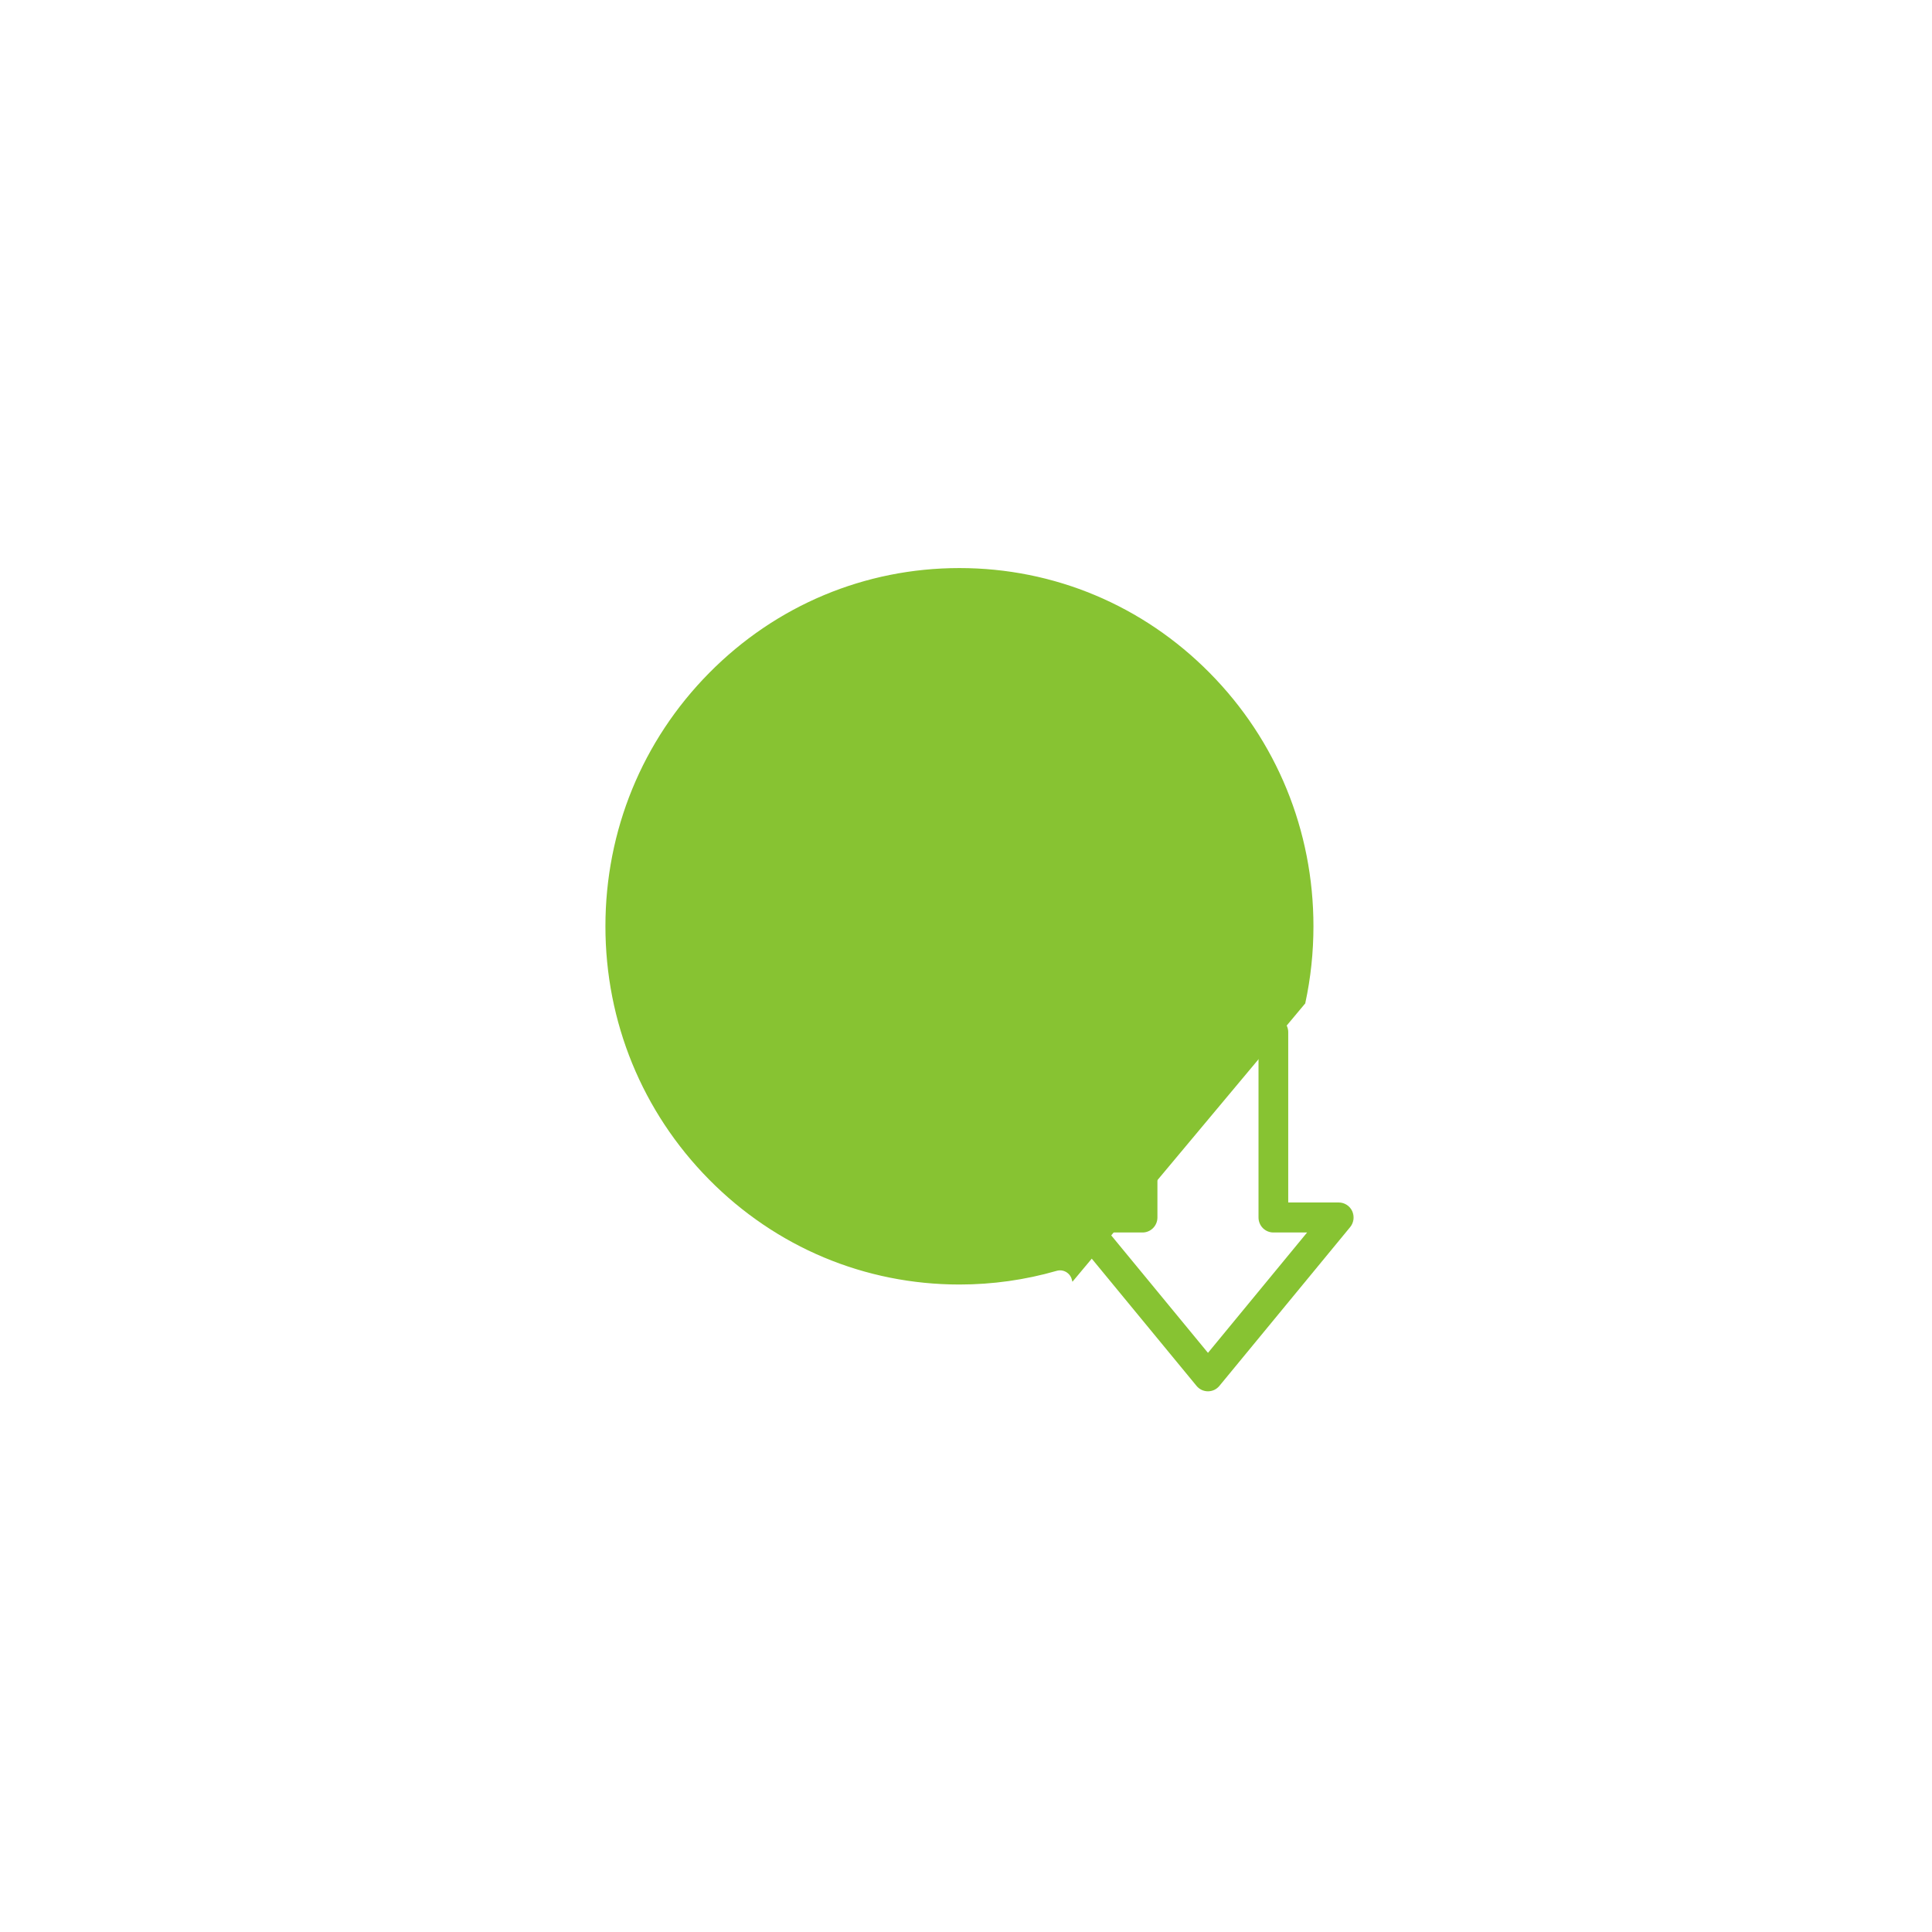 <svg width="74" height="74" viewBox="0 0 74 74" fill="none" xmlns="http://www.w3.org/2000/svg">
<g filter="url(#filter0_d_73_11152)">
<circle cx="37" cy="37" r="25" fill="white"/>
</g>
<path d="M36.749 48.171C37.693 48.171 38.635 48.064 39.556 47.851C39.623 47.836 39.685 47.808 39.741 47.768C39.797 47.728 39.844 47.677 39.88 47.619C39.917 47.561 39.941 47.496 39.953 47.428C39.964 47.36 39.962 47.29 39.947 47.223C39.932 47.156 39.904 47.092 39.864 47.036C39.825 46.98 39.775 46.932 39.717 46.896C39.659 46.859 39.594 46.834 39.527 46.823C39.46 46.811 39.391 46.813 39.324 46.829C38.479 47.024 37.615 47.123 36.749 47.123C30.405 47.123 25.243 41.9 25.243 35.48C25.243 29.059 30.405 23.837 36.749 23.837C43.092 23.837 48.254 29.059 48.254 35.48C48.254 36.13 48.2 36.783 48.095 37.421L48.144 37.429L48.095 37.421C48.072 37.558 48.104 37.698 48.184 37.811C48.263 37.925 48.384 38.001 48.52 38.025C48.587 38.036 48.656 38.034 48.723 38.019C48.789 38.003 48.852 37.974 48.907 37.934C48.963 37.894 49.01 37.844 49.046 37.785C49.082 37.727 49.107 37.662 49.118 37.594C49.234 36.895 49.292 36.188 49.292 35.48C49.292 28.482 43.666 22.788 36.749 22.788C29.832 22.788 24.206 28.482 24.206 35.48C24.206 42.477 29.832 48.171 36.749 48.171Z" fill="#87C332" stroke="#87C332" stroke-width="0.1"/>
<mask id="path-3-outside-1_73_11152" maskUnits="userSpaceOnUse" x="25.26" y="23.865" width="27" height="30" fill="black">
<rect fill="white" x="25.26" y="23.865" width="27" height="30"/>
<path d="M45.767 35.953H46.769C46.893 35.953 47.012 35.903 47.1 35.814C47.188 35.725 47.238 35.605 47.238 35.479C47.238 35.353 47.188 35.233 47.1 35.144C47.012 35.055 46.893 35.005 46.769 35.005H45.767C45.642 35.005 45.523 35.055 45.435 35.144C45.347 35.233 45.298 35.353 45.298 35.479C45.298 35.605 45.347 35.725 45.435 35.814C45.523 35.903 45.642 35.953 45.767 35.953ZM28.199 35.479C28.199 35.353 28.15 35.233 28.062 35.144C27.974 35.055 27.855 35.005 27.731 35.005H26.729C26.604 35.005 26.485 35.055 26.397 35.144C26.309 35.233 26.26 35.353 26.26 35.479C26.26 35.605 26.309 35.725 26.397 35.814C26.485 35.903 26.604 35.953 26.729 35.953H27.73C27.792 35.953 27.853 35.941 27.91 35.917C27.967 35.893 28.018 35.858 28.062 35.815C28.105 35.77 28.14 35.718 28.164 35.661C28.187 35.603 28.199 35.541 28.199 35.479ZM36.749 44.13C36.624 44.13 36.505 44.18 36.417 44.269C36.329 44.358 36.28 44.479 36.28 44.605V45.618C36.28 45.744 36.329 45.865 36.417 45.954C36.505 46.043 36.624 46.093 36.749 46.093C36.873 46.093 36.992 46.043 37.08 45.954C37.168 45.865 37.218 45.744 37.218 45.618V44.605C37.218 44.479 37.168 44.358 37.08 44.269C36.992 44.18 36.873 44.13 36.749 44.13ZM37.218 26.354V25.34C37.218 25.214 37.168 25.093 37.08 25.004C36.992 24.915 36.873 24.865 36.749 24.865C36.624 24.865 36.505 24.915 36.417 25.004C36.329 25.093 36.28 25.214 36.28 25.34V26.354C36.28 26.616 36.49 26.828 36.749 26.828C37.008 26.828 37.218 26.616 37.218 26.354ZM41.257 28.05C41.34 28.051 41.421 28.029 41.492 27.987C41.563 27.945 41.623 27.886 41.664 27.813L42.165 26.935C42.226 26.826 42.242 26.697 42.21 26.576C42.177 26.456 42.099 26.353 41.992 26.29C41.884 26.227 41.757 26.21 41.637 26.242C41.518 26.274 41.415 26.353 41.353 26.461L40.852 27.339C40.811 27.411 40.789 27.493 40.789 27.576C40.789 27.659 40.811 27.741 40.852 27.813C40.893 27.885 40.952 27.945 41.023 27.987C41.094 28.029 41.175 28.05 41.257 28.05ZM32.474 42.971C32.366 42.908 32.238 42.891 32.118 42.924C31.998 42.956 31.896 43.036 31.834 43.145L31.333 44.023C31.271 44.132 31.255 44.261 31.288 44.382C31.32 44.502 31.399 44.605 31.506 44.668C31.613 44.731 31.74 44.748 31.86 44.716C31.98 44.684 32.082 44.605 32.145 44.497L32.646 43.619C32.708 43.51 32.725 43.381 32.692 43.259C32.66 43.138 32.582 43.034 32.474 42.971ZM29.173 30.506L28.305 29.998C28.252 29.967 28.193 29.946 28.132 29.938C28.071 29.929 28.008 29.933 27.948 29.949C27.889 29.965 27.833 29.993 27.784 30.031C27.735 30.069 27.693 30.116 27.662 30.171C27.631 30.225 27.611 30.285 27.604 30.347C27.596 30.409 27.6 30.472 27.616 30.532C27.632 30.592 27.66 30.649 27.698 30.698C27.736 30.748 27.783 30.789 27.837 30.82L28.704 31.327C28.758 31.358 28.817 31.378 28.878 31.387C28.939 31.395 29.001 31.391 29.06 31.375C29.12 31.358 29.175 31.331 29.224 31.293C29.273 31.255 29.314 31.207 29.345 31.154C29.407 31.044 29.424 30.915 29.392 30.794C29.359 30.672 29.281 30.568 29.173 30.506ZM32.646 27.339L32.145 26.461C32.082 26.353 31.98 26.274 31.86 26.242C31.74 26.21 31.613 26.227 31.506 26.29C31.399 26.353 31.32 26.456 31.288 26.576C31.255 26.697 31.271 26.826 31.333 26.935L31.834 27.813C31.864 27.867 31.905 27.915 31.954 27.952C32.003 27.99 32.059 28.018 32.118 28.034C32.178 28.05 32.24 28.055 32.301 28.046C32.362 28.038 32.421 28.018 32.474 27.987C32.582 27.924 32.66 27.82 32.692 27.699C32.725 27.577 32.708 27.448 32.646 27.339ZM28.071 41.023C28.154 41.023 28.234 41.001 28.305 40.959L29.173 40.453C29.28 40.389 29.358 40.286 29.389 40.165C29.421 40.044 29.404 39.915 29.342 39.806C29.28 39.698 29.178 39.618 29.059 39.586C28.939 39.553 28.812 39.569 28.704 39.631L27.837 40.138C27.747 40.19 27.677 40.271 27.638 40.367C27.598 40.464 27.591 40.571 27.618 40.672C27.645 40.773 27.704 40.862 27.786 40.925C27.868 40.989 27.968 41.023 28.071 41.023ZM44.793 31.327L45.661 30.82C45.767 30.757 45.845 30.653 45.877 30.532C45.908 30.411 45.892 30.282 45.83 30.174C45.768 30.065 45.666 29.986 45.547 29.953C45.427 29.92 45.3 29.937 45.192 29.998L44.324 30.506C44.218 30.569 44.14 30.672 44.108 30.794C44.077 30.915 44.093 31.043 44.155 31.152C44.217 31.26 44.319 31.34 44.438 31.372C44.558 31.405 44.685 31.389 44.793 31.327ZM37.218 36.889C37.432 36.816 37.627 36.693 37.788 36.531C37.948 36.368 38.07 36.171 38.142 35.953H43.763C43.887 35.953 44.006 35.903 44.094 35.814C44.182 35.725 44.232 35.605 44.232 35.479C44.232 35.353 44.182 35.233 44.094 35.144C44.006 35.055 43.887 35.005 43.763 35.005H38.142C37.946 34.416 37.396 33.991 36.749 33.991C35.938 33.991 35.278 34.658 35.278 35.479C35.278 36.134 35.698 36.691 36.28 36.889V42.577C36.28 42.702 36.329 42.823 36.417 42.912C36.505 43.001 36.624 43.051 36.749 43.051C36.873 43.051 36.992 43.001 37.08 42.912C37.168 42.823 37.218 42.702 37.218 42.577V36.889ZM36.749 34.939C37.043 34.939 37.282 35.181 37.282 35.479C37.282 35.776 37.043 36.019 36.749 36.019C36.455 36.019 36.215 35.776 36.215 35.479C36.215 35.181 36.455 34.939 36.749 34.939ZM51.702 46.431C51.665 46.35 51.605 46.281 51.529 46.232C51.454 46.184 51.367 46.158 51.278 46.158H49.242V39.535C49.242 39.409 49.192 39.288 49.104 39.199C49.016 39.111 48.897 39.06 48.773 39.06H43.763C43.638 39.06 43.519 39.111 43.431 39.199C43.343 39.288 43.294 39.409 43.294 39.535V46.158H41.258C41.169 46.158 41.081 46.184 41.006 46.232C40.931 46.281 40.871 46.35 40.833 46.431C40.795 46.513 40.782 46.604 40.793 46.693C40.804 46.782 40.841 46.867 40.898 46.936L45.908 53.02C45.952 53.073 46.007 53.116 46.069 53.146C46.131 53.175 46.199 53.19 46.268 53.19C46.337 53.19 46.404 53.175 46.467 53.146C46.529 53.116 46.584 53.073 46.628 53.02L51.638 46.936C51.695 46.867 51.731 46.782 51.743 46.693C51.754 46.604 51.74 46.513 51.702 46.431ZM46.268 51.975L42.259 47.107H43.763C43.887 47.107 44.006 47.057 44.094 46.968C44.182 46.879 44.232 46.758 44.232 46.632V40.009H48.304V46.632C48.304 46.758 48.353 46.879 48.441 46.968C48.529 47.057 48.649 47.107 48.773 47.107H50.277L46.268 51.975Z"/>
</mask>
<path d="M45.767 35.953H46.769C46.893 35.953 47.012 35.903 47.1 35.814C47.188 35.725 47.238 35.605 47.238 35.479C47.238 35.353 47.188 35.233 47.1 35.144C47.012 35.055 46.893 35.005 46.769 35.005H45.767C45.642 35.005 45.523 35.055 45.435 35.144C45.347 35.233 45.298 35.353 45.298 35.479C45.298 35.605 45.347 35.725 45.435 35.814C45.523 35.903 45.642 35.953 45.767 35.953ZM28.199 35.479C28.199 35.353 28.15 35.233 28.062 35.144C27.974 35.055 27.855 35.005 27.731 35.005H26.729C26.604 35.005 26.485 35.055 26.397 35.144C26.309 35.233 26.26 35.353 26.26 35.479C26.26 35.605 26.309 35.725 26.397 35.814C26.485 35.903 26.604 35.953 26.729 35.953H27.73C27.792 35.953 27.853 35.941 27.91 35.917C27.967 35.893 28.018 35.858 28.062 35.815C28.105 35.77 28.14 35.718 28.164 35.661C28.187 35.603 28.199 35.541 28.199 35.479ZM36.749 44.13C36.624 44.13 36.505 44.18 36.417 44.269C36.329 44.358 36.28 44.479 36.28 44.605V45.618C36.28 45.744 36.329 45.865 36.417 45.954C36.505 46.043 36.624 46.093 36.749 46.093C36.873 46.093 36.992 46.043 37.08 45.954C37.168 45.865 37.218 45.744 37.218 45.618V44.605C37.218 44.479 37.168 44.358 37.08 44.269C36.992 44.18 36.873 44.13 36.749 44.13ZM37.218 26.354V25.34C37.218 25.214 37.168 25.093 37.08 25.004C36.992 24.915 36.873 24.865 36.749 24.865C36.624 24.865 36.505 24.915 36.417 25.004C36.329 25.093 36.28 25.214 36.28 25.34V26.354C36.28 26.616 36.49 26.828 36.749 26.828C37.008 26.828 37.218 26.616 37.218 26.354ZM41.257 28.05C41.34 28.051 41.421 28.029 41.492 27.987C41.563 27.945 41.623 27.886 41.664 27.813L42.165 26.935C42.226 26.826 42.242 26.697 42.21 26.576C42.177 26.456 42.099 26.353 41.992 26.29C41.884 26.227 41.757 26.21 41.637 26.242C41.518 26.274 41.415 26.353 41.353 26.461L40.852 27.339C40.811 27.411 40.789 27.493 40.789 27.576C40.789 27.659 40.811 27.741 40.852 27.813C40.893 27.885 40.952 27.945 41.023 27.987C41.094 28.029 41.175 28.05 41.257 28.05ZM32.474 42.971C32.366 42.908 32.238 42.891 32.118 42.924C31.998 42.956 31.896 43.036 31.834 43.145L31.333 44.023C31.271 44.132 31.255 44.261 31.288 44.382C31.32 44.502 31.399 44.605 31.506 44.668C31.613 44.731 31.74 44.748 31.86 44.716C31.98 44.684 32.082 44.605 32.145 44.497L32.646 43.619C32.708 43.51 32.725 43.381 32.692 43.259C32.66 43.138 32.582 43.034 32.474 42.971ZM29.173 30.506L28.305 29.998C28.252 29.967 28.193 29.946 28.132 29.938C28.071 29.929 28.008 29.933 27.948 29.949C27.889 29.965 27.833 29.993 27.784 30.031C27.735 30.069 27.693 30.116 27.662 30.171C27.631 30.225 27.611 30.285 27.604 30.347C27.596 30.409 27.6 30.472 27.616 30.532C27.632 30.592 27.66 30.649 27.698 30.698C27.736 30.748 27.783 30.789 27.837 30.82L28.704 31.327C28.758 31.358 28.817 31.378 28.878 31.387C28.939 31.395 29.001 31.391 29.06 31.375C29.12 31.358 29.175 31.331 29.224 31.293C29.273 31.255 29.314 31.207 29.345 31.154C29.407 31.044 29.424 30.915 29.392 30.794C29.359 30.672 29.281 30.568 29.173 30.506ZM32.646 27.339L32.145 26.461C32.082 26.353 31.98 26.274 31.86 26.242C31.74 26.21 31.613 26.227 31.506 26.29C31.399 26.353 31.32 26.456 31.288 26.576C31.255 26.697 31.271 26.826 31.333 26.935L31.834 27.813C31.864 27.867 31.905 27.915 31.954 27.952C32.003 27.99 32.059 28.018 32.118 28.034C32.178 28.05 32.24 28.055 32.301 28.046C32.362 28.038 32.421 28.018 32.474 27.987C32.582 27.924 32.66 27.82 32.692 27.699C32.725 27.577 32.708 27.448 32.646 27.339ZM28.071 41.023C28.154 41.023 28.234 41.001 28.305 40.959L29.173 40.453C29.28 40.389 29.358 40.286 29.389 40.165C29.421 40.044 29.404 39.915 29.342 39.806C29.28 39.698 29.178 39.618 29.059 39.586C28.939 39.553 28.812 39.569 28.704 39.631L27.837 40.138C27.747 40.19 27.677 40.271 27.638 40.367C27.598 40.464 27.591 40.571 27.618 40.672C27.645 40.773 27.704 40.862 27.786 40.925C27.868 40.989 27.968 41.023 28.071 41.023ZM44.793 31.327L45.661 30.82C45.767 30.757 45.845 30.653 45.877 30.532C45.908 30.411 45.892 30.282 45.83 30.174C45.768 30.065 45.666 29.986 45.547 29.953C45.427 29.92 45.3 29.937 45.192 29.998L44.324 30.506C44.218 30.569 44.14 30.672 44.108 30.794C44.077 30.915 44.093 31.043 44.155 31.152C44.217 31.26 44.319 31.34 44.438 31.372C44.558 31.405 44.685 31.389 44.793 31.327ZM37.218 36.889C37.432 36.816 37.627 36.693 37.788 36.531C37.948 36.368 38.07 36.171 38.142 35.953H43.763C43.887 35.953 44.006 35.903 44.094 35.814C44.182 35.725 44.232 35.605 44.232 35.479C44.232 35.353 44.182 35.233 44.094 35.144C44.006 35.055 43.887 35.005 43.763 35.005H38.142C37.946 34.416 37.396 33.991 36.749 33.991C35.938 33.991 35.278 34.658 35.278 35.479C35.278 36.134 35.698 36.691 36.28 36.889V42.577C36.28 42.702 36.329 42.823 36.417 42.912C36.505 43.001 36.624 43.051 36.749 43.051C36.873 43.051 36.992 43.001 37.08 42.912C37.168 42.823 37.218 42.702 37.218 42.577V36.889ZM36.749 34.939C37.043 34.939 37.282 35.181 37.282 35.479C37.282 35.776 37.043 36.019 36.749 36.019C36.455 36.019 36.215 35.776 36.215 35.479C36.215 35.181 36.455 34.939 36.749 34.939ZM51.702 46.431C51.665 46.35 51.605 46.281 51.529 46.232C51.454 46.184 51.367 46.158 51.278 46.158H49.242V39.535C49.242 39.409 49.192 39.288 49.104 39.199C49.016 39.111 48.897 39.06 48.773 39.06H43.763C43.638 39.06 43.519 39.111 43.431 39.199C43.343 39.288 43.294 39.409 43.294 39.535V46.158H41.258C41.169 46.158 41.081 46.184 41.006 46.232C40.931 46.281 40.871 46.35 40.833 46.431C40.795 46.513 40.782 46.604 40.793 46.693C40.804 46.782 40.841 46.867 40.898 46.936L45.908 53.02C45.952 53.073 46.007 53.116 46.069 53.146C46.131 53.175 46.199 53.19 46.268 53.19C46.337 53.19 46.404 53.175 46.467 53.146C46.529 53.116 46.584 53.073 46.628 53.02L51.638 46.936C51.695 46.867 51.731 46.782 51.743 46.693C51.754 46.604 51.74 46.513 51.702 46.431ZM46.268 51.975L42.259 47.107H43.763C43.887 47.107 44.006 47.057 44.094 46.968C44.182 46.879 44.232 46.758 44.232 46.632V40.009H48.304V46.632C48.304 46.758 48.353 46.879 48.441 46.968C48.529 47.057 48.649 47.107 48.773 47.107H50.277L46.268 51.975Z" fill="#87C332"/>
<path d="M45.767 35.953H46.769C46.893 35.953 47.012 35.903 47.1 35.814C47.188 35.725 47.238 35.605 47.238 35.479C47.238 35.353 47.188 35.233 47.1 35.144C47.012 35.055 46.893 35.005 46.769 35.005H45.767C45.642 35.005 45.523 35.055 45.435 35.144C45.347 35.233 45.298 35.353 45.298 35.479C45.298 35.605 45.347 35.725 45.435 35.814C45.523 35.903 45.642 35.953 45.767 35.953ZM28.199 35.479C28.199 35.353 28.15 35.233 28.062 35.144C27.974 35.055 27.855 35.005 27.731 35.005H26.729C26.604 35.005 26.485 35.055 26.397 35.144C26.309 35.233 26.26 35.353 26.26 35.479C26.26 35.605 26.309 35.725 26.397 35.814C26.485 35.903 26.604 35.953 26.729 35.953H27.73C27.792 35.953 27.853 35.941 27.91 35.917C27.967 35.893 28.018 35.858 28.062 35.815C28.105 35.77 28.14 35.718 28.164 35.661C28.187 35.603 28.199 35.541 28.199 35.479ZM36.749 44.13C36.624 44.13 36.505 44.18 36.417 44.269C36.329 44.358 36.28 44.479 36.28 44.605V45.618C36.28 45.744 36.329 45.865 36.417 45.954C36.505 46.043 36.624 46.093 36.749 46.093C36.873 46.093 36.992 46.043 37.08 45.954C37.168 45.865 37.218 45.744 37.218 45.618V44.605C37.218 44.479 37.168 44.358 37.08 44.269C36.992 44.18 36.873 44.13 36.749 44.13ZM37.218 26.354V25.34C37.218 25.214 37.168 25.093 37.08 25.004C36.992 24.915 36.873 24.865 36.749 24.865C36.624 24.865 36.505 24.915 36.417 25.004C36.329 25.093 36.28 25.214 36.28 25.34V26.354C36.28 26.616 36.49 26.828 36.749 26.828C37.008 26.828 37.218 26.616 37.218 26.354ZM41.257 28.05C41.34 28.051 41.421 28.029 41.492 27.987C41.563 27.945 41.623 27.886 41.664 27.813L42.165 26.935C42.226 26.826 42.242 26.697 42.21 26.576C42.177 26.456 42.099 26.353 41.992 26.29C41.884 26.227 41.757 26.21 41.637 26.242C41.518 26.274 41.415 26.353 41.353 26.461L40.852 27.339C40.811 27.411 40.789 27.493 40.789 27.576C40.789 27.659 40.811 27.741 40.852 27.813C40.893 27.885 40.952 27.945 41.023 27.987C41.094 28.029 41.175 28.05 41.257 28.05ZM32.474 42.971C32.366 42.908 32.238 42.891 32.118 42.924C31.998 42.956 31.896 43.036 31.834 43.145L31.333 44.023C31.271 44.132 31.255 44.261 31.288 44.382C31.32 44.502 31.399 44.605 31.506 44.668C31.613 44.731 31.74 44.748 31.86 44.716C31.98 44.684 32.082 44.605 32.145 44.497L32.646 43.619C32.708 43.51 32.725 43.381 32.692 43.259C32.66 43.138 32.582 43.034 32.474 42.971ZM29.173 30.506L28.305 29.998C28.252 29.967 28.193 29.946 28.132 29.938C28.071 29.929 28.008 29.933 27.948 29.949C27.889 29.965 27.833 29.993 27.784 30.031C27.735 30.069 27.693 30.116 27.662 30.171C27.631 30.225 27.611 30.285 27.604 30.347C27.596 30.409 27.6 30.472 27.616 30.532C27.632 30.592 27.66 30.649 27.698 30.698C27.736 30.748 27.783 30.789 27.837 30.82L28.704 31.327C28.758 31.358 28.817 31.378 28.878 31.387C28.939 31.395 29.001 31.391 29.06 31.375C29.12 31.358 29.175 31.331 29.224 31.293C29.273 31.255 29.314 31.207 29.345 31.154C29.407 31.044 29.424 30.915 29.392 30.794C29.359 30.672 29.281 30.568 29.173 30.506ZM32.646 27.339L32.145 26.461C32.082 26.353 31.98 26.274 31.86 26.242C31.74 26.21 31.613 26.227 31.506 26.29C31.399 26.353 31.32 26.456 31.288 26.576C31.255 26.697 31.271 26.826 31.333 26.935L31.834 27.813C31.864 27.867 31.905 27.915 31.954 27.952C32.003 27.99 32.059 28.018 32.118 28.034C32.178 28.05 32.24 28.055 32.301 28.046C32.362 28.038 32.421 28.018 32.474 27.987C32.582 27.924 32.66 27.82 32.692 27.699C32.725 27.577 32.708 27.448 32.646 27.339ZM28.071 41.023C28.154 41.023 28.234 41.001 28.305 40.959L29.173 40.453C29.28 40.389 29.358 40.286 29.389 40.165C29.421 40.044 29.404 39.915 29.342 39.806C29.28 39.698 29.178 39.618 29.059 39.586C28.939 39.553 28.812 39.569 28.704 39.631L27.837 40.138C27.747 40.19 27.677 40.271 27.638 40.367C27.598 40.464 27.591 40.571 27.618 40.672C27.645 40.773 27.704 40.862 27.786 40.925C27.868 40.989 27.968 41.023 28.071 41.023ZM44.793 31.327L45.661 30.82C45.767 30.757 45.845 30.653 45.877 30.532C45.908 30.411 45.892 30.282 45.83 30.174C45.768 30.065 45.666 29.986 45.547 29.953C45.427 29.92 45.3 29.937 45.192 29.998L44.324 30.506C44.218 30.569 44.14 30.672 44.108 30.794C44.077 30.915 44.093 31.043 44.155 31.152C44.217 31.26 44.319 31.34 44.438 31.372C44.558 31.405 44.685 31.389 44.793 31.327ZM37.218 36.889C37.432 36.816 37.627 36.693 37.788 36.531C37.948 36.368 38.07 36.171 38.142 35.953H43.763C43.887 35.953 44.006 35.903 44.094 35.814C44.182 35.725 44.232 35.605 44.232 35.479C44.232 35.353 44.182 35.233 44.094 35.144C44.006 35.055 43.887 35.005 43.763 35.005H38.142C37.946 34.416 37.396 33.991 36.749 33.991C35.938 33.991 35.278 34.658 35.278 35.479C35.278 36.134 35.698 36.691 36.28 36.889V42.577C36.28 42.702 36.329 42.823 36.417 42.912C36.505 43.001 36.624 43.051 36.749 43.051C36.873 43.051 36.992 43.001 37.08 42.912C37.168 42.823 37.218 42.702 37.218 42.577V36.889ZM36.749 34.939C37.043 34.939 37.282 35.181 37.282 35.479C37.282 35.776 37.043 36.019 36.749 36.019C36.455 36.019 36.215 35.776 36.215 35.479C36.215 35.181 36.455 34.939 36.749 34.939ZM51.702 46.431C51.665 46.35 51.605 46.281 51.529 46.232C51.454 46.184 51.367 46.158 51.278 46.158H49.242V39.535C49.242 39.409 49.192 39.288 49.104 39.199C49.016 39.111 48.897 39.06 48.773 39.06H43.763C43.638 39.06 43.519 39.111 43.431 39.199C43.343 39.288 43.294 39.409 43.294 39.535V46.158H41.258C41.169 46.158 41.081 46.184 41.006 46.232C40.931 46.281 40.871 46.35 40.833 46.431C40.795 46.513 40.782 46.604 40.793 46.693C40.804 46.782 40.841 46.867 40.898 46.936L45.908 53.02C45.952 53.073 46.007 53.116 46.069 53.146C46.131 53.175 46.199 53.19 46.268 53.19C46.337 53.19 46.404 53.175 46.467 53.146C46.529 53.116 46.584 53.073 46.628 53.02L51.638 46.936C51.695 46.867 51.731 46.782 51.743 46.693C51.754 46.604 51.74 46.513 51.702 46.431ZM46.268 51.975L42.259 47.107H43.763C43.887 47.107 44.006 47.057 44.094 46.968C44.182 46.879 44.232 46.758 44.232 46.632V40.009H48.304V46.632C48.304 46.758 48.353 46.879 48.441 46.968C48.529 47.057 48.649 47.107 48.773 47.107H50.277L46.268 51.975Z" stroke="#87C332" stroke-width="0.2" mask="url(#path-3-outside-1_73_11152)"/>
<path d="M49.947 38.409L49.947 38.41L41.1 48.989C41.1 48.989 41.1 48.989 41.1 48.989C41.082 48.923 41.05 48.861 41.008 48.807C40.966 48.753 40.913 48.708 40.854 48.674C40.794 48.641 40.729 48.619 40.661 48.611C40.593 48.604 40.525 48.609 40.459 48.628C39.258 48.974 38.01 49.15 36.749 49.15C33.141 49.15 29.748 47.728 27.197 45.146C24.645 42.564 23.239 39.131 23.239 35.479C23.239 31.827 24.645 28.394 27.197 25.812C29.748 23.23 33.141 21.808 36.749 21.808C40.357 21.808 43.75 23.23 46.301 25.812C48.853 28.394 50.258 31.827 50.258 35.479C50.258 36.467 50.154 37.453 49.947 38.409Z" fill="#87C332" stroke="#87C332" stroke-width="0.1"/>
<defs>
<filter id="filter0_d_73_11152" x="0" y="0" width="74" height="74" filterUnits="userSpaceOnUse" color-interpolation-filters="sRGB">
<feFlood flood-opacity="0" result="BackgroundImageFix"/>
<feColorMatrix in="SourceAlpha" type="matrix" values="0 0 0 0 0 0 0 0 0 0 0 0 0 0 0 0 0 0 127 0" result="hardAlpha"/>
<feOffset/>
<feGaussianBlur stdDeviation="6"/>
<feComposite in2="hardAlpha" operator="out"/>
<feColorMatrix type="matrix" values="0 0 0 0 0.438 0 0 0 0 0.438 0 0 0 0 0.438 0 0 0 0.17 0"/>
<feBlend mode="normal" in2="BackgroundImageFix" result="effect1_dropShadow_73_11152"/>
<feBlend mode="normal" in="SourceGraphic" in2="effect1_dropShadow_73_11152" result="shape"/>
</filter>
</defs>
</svg>
